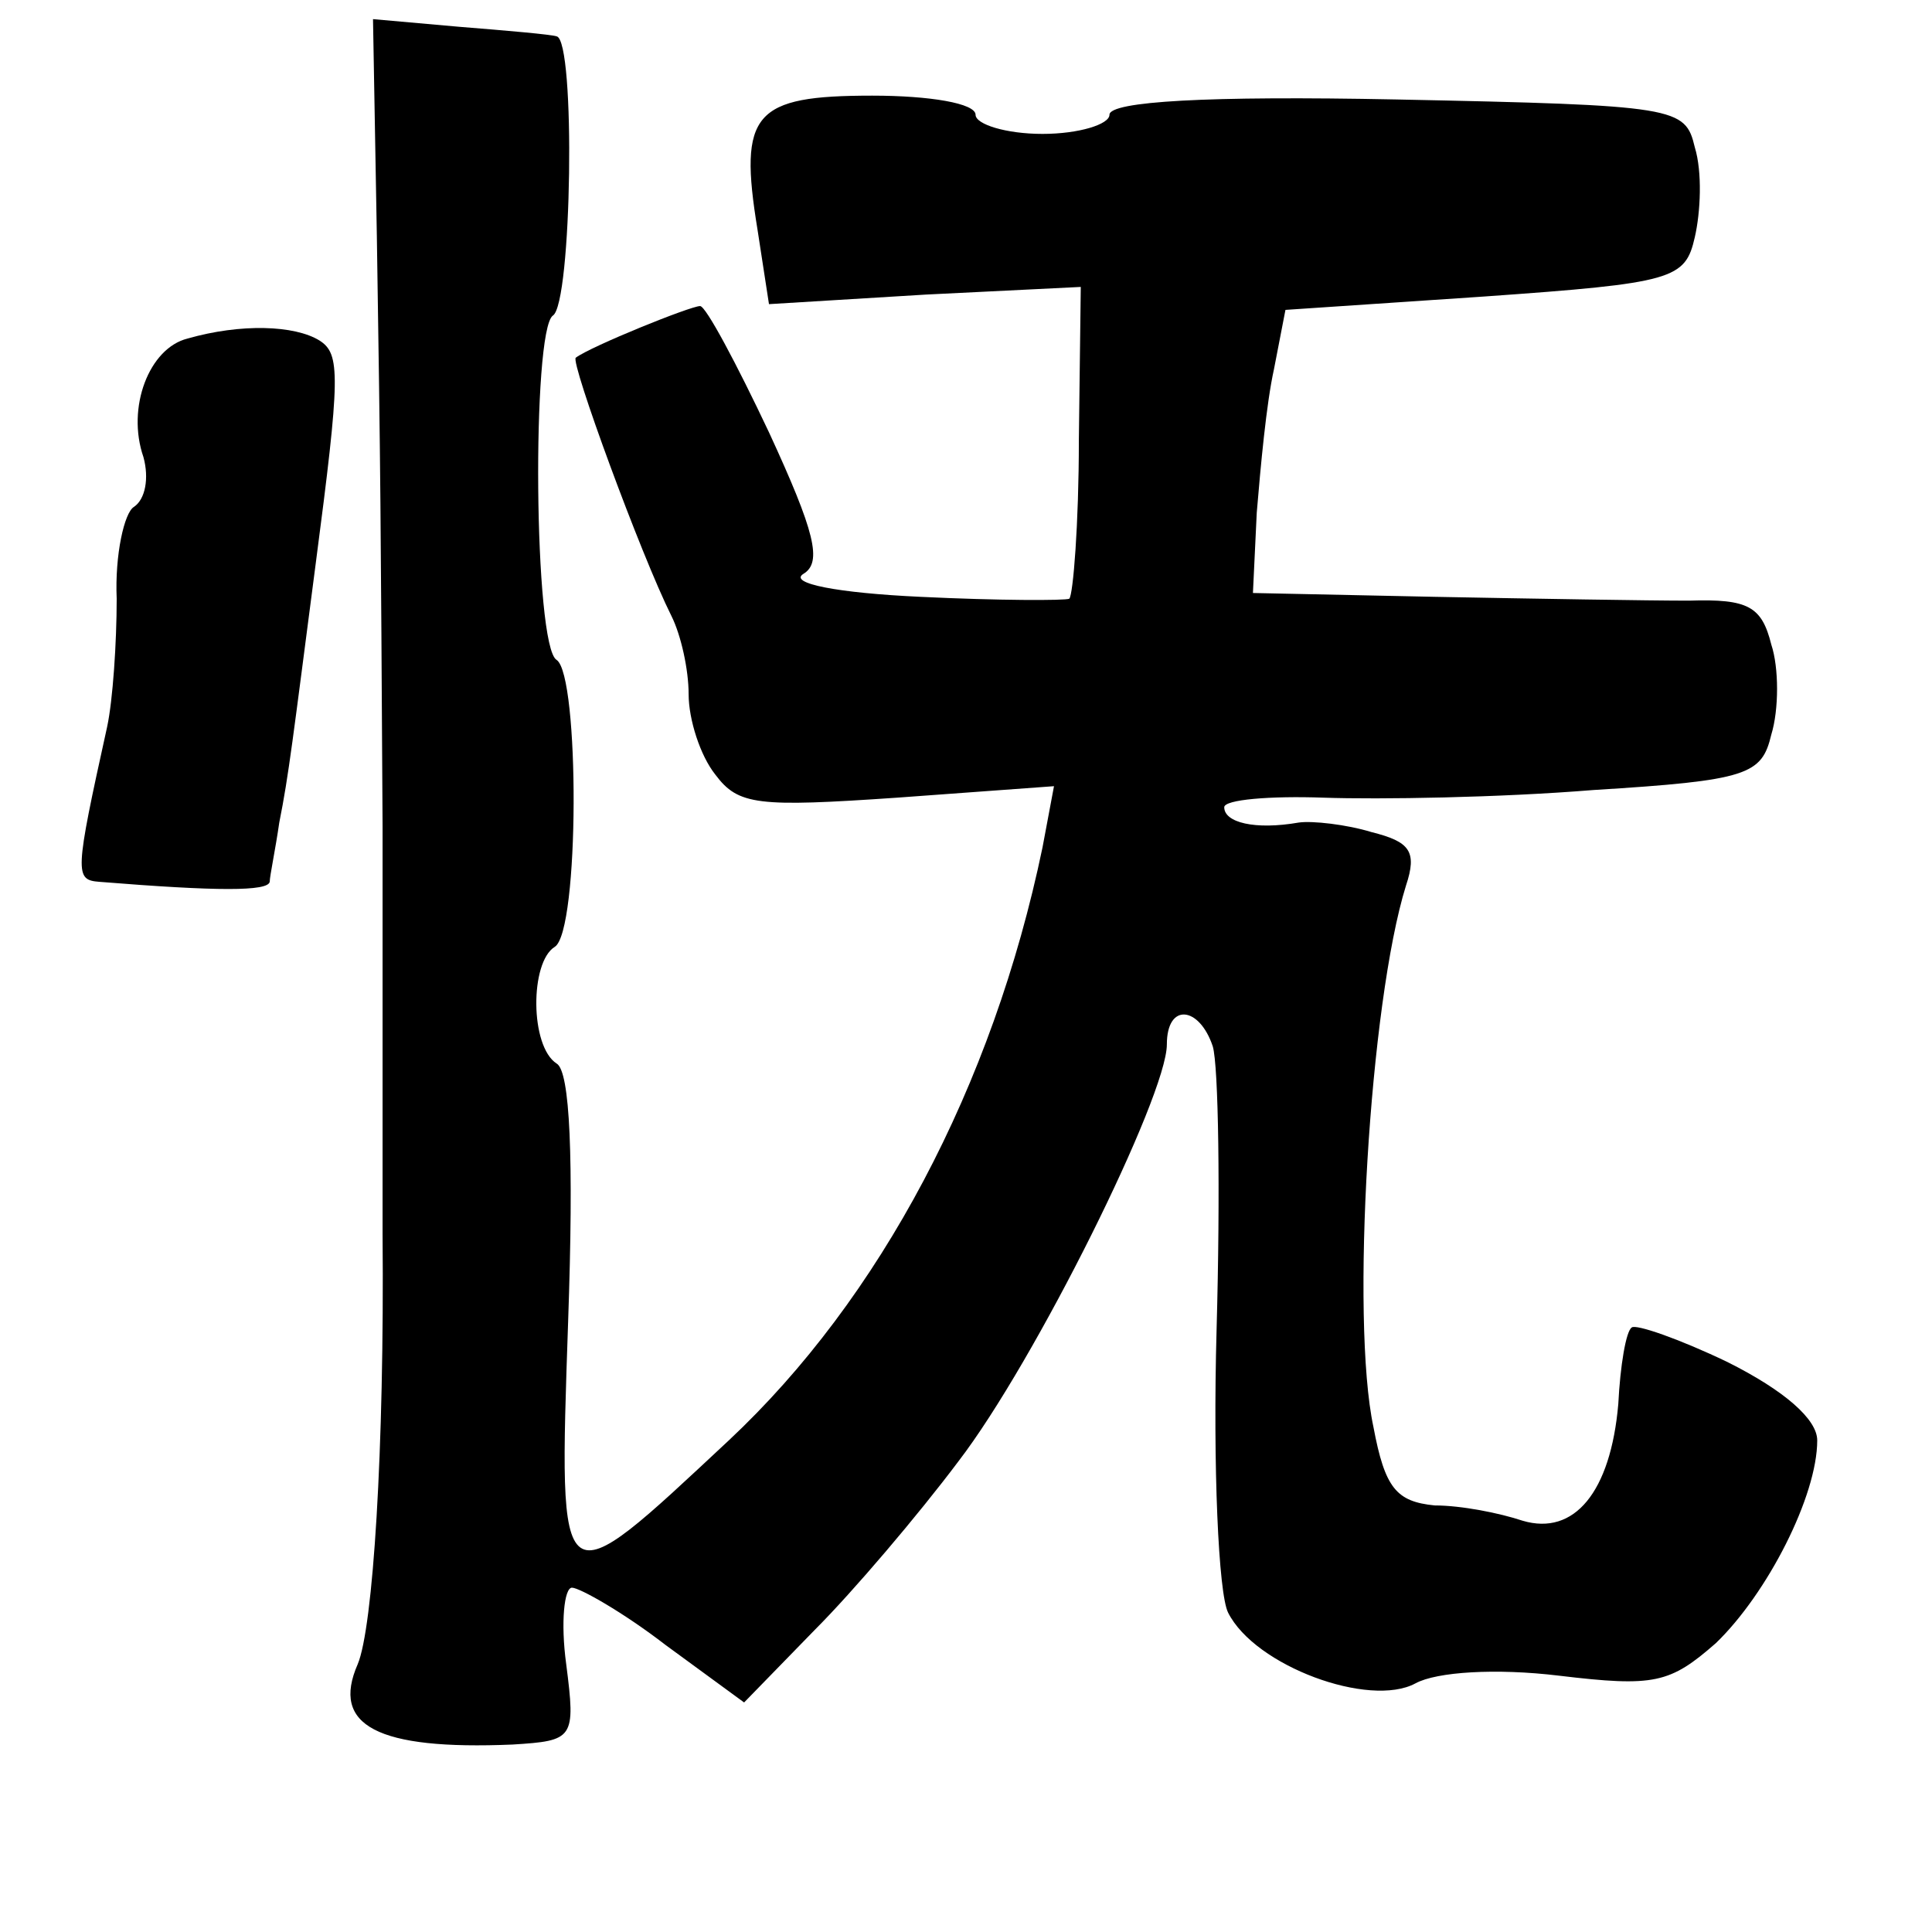 <?xml version="1.0" standalone="no"?>
<!DOCTYPE svg PUBLIC "-//W3C//DTD SVG 20010904//EN"
 "http://www.w3.org/TR/2001/REC-SVG-20010904/DTD/svg10.dtd">
<svg version="1.0" xmlns="http://www.w3.org/2000/svg"
 width="101pt" height="101pt" viewBox="0 0 101 101"
 preserveAspectRatio="xMidYMid meet">
<g transform="translate(0,101) scale(0.1,-0.1)"
fill="#000000" stroke="none">
<path d="M197 887 c2 -128 2 -142 3 -309 0 -68 0 -163 0 -213 1 -113 -5 -206
-13 -225 -14 -32 10 -45 81 -42 32 2 33 3 28 42 -3 22 -1 40 3 40 4 0 27 -13
49 -30 l41 -30 37 38 c20 20 54 60 75 88 40 52 109 191 109 218 0 22 17 20 24
-1 3 -10 4 -76 2 -148 -2 -72 1 -138 6 -148 14 -28 74 -50 98 -37 11 6 42 8
75 4 50 -6 58 -4 82 17 27 26 53 77 53 106 0 11 -17 26 -47 41 -25 12 -48 20
-50 18 -3 -2 -6 -20 -7 -40 -4 -46 -23 -69 -50 -61 -12 4 -32 8 -46 8 -20 2
-26 9 -32 41 -12 56 -2 222 17 283 6 18 2 23 -18 28 -13 4 -31 6 -38 5 -23 -4
-39 0 -39 8 0 4 24 6 52 5 29 -1 92 0 141 4 81 5 88 8 93 29 4 13 4 35 0 47
-5 20 -12 24 -43 23 -21 0 -81 1 -133 2 l-95 2 2 42 c2 24 5 57 9 75 l6 31
104 7 c99 7 105 9 110 31 3 13 4 34 0 47 -5 21 -9 22 -156 25 -99 2 -150 -1
-150 -8 0 -5 -16 -10 -35 -10 -19 0 -35 5 -35 10 0 6 -24 10 -54 10 -62 0 -70
-9 -60 -70 l6 -39 82 5 81 4 -1 -80 c0 -44 -3 -81 -5 -83 -2 -1 -37 -1 -78 1
-43 2 -69 7 -61 12 10 6 6 22 -18 74 -17 36 -33 66 -36 66 -5 0 -57 -21 -65
-27 -3 -2 34 -103 50 -135 5 -10 9 -28 9 -41 0 -13 6 -32 14 -42 12 -16 22
-17 95 -12 l82 6 -6 -32 c-26 -125 -85 -236 -164 -310 -90 -84 -89 -86 -84 62
3 86 1 131 -6 135 -14 9 -14 53 -1 61 13 8 13 142 1 150 -12 7 -13 172 -2 180
10 6 12 144 2 146 -3 1 -26 3 -51 5 l-45 4 2 -113z"/>
<path d="M98 833 c-20 -5 -32 -36 -23 -62 3 -11 1 -22 -5 -26 -5 -3 -10 -25
-9 -48 0 -23 -2 -53 -5 -67 -17 -77 -17 -80 -4 -81 62 -5 88 -5 89 0 0 3 3 17
5 31 5 25 7 43 19 135 13 99 13 110 2 117 -13 8 -41 9 -69 1z"/>
</g>
</svg>
